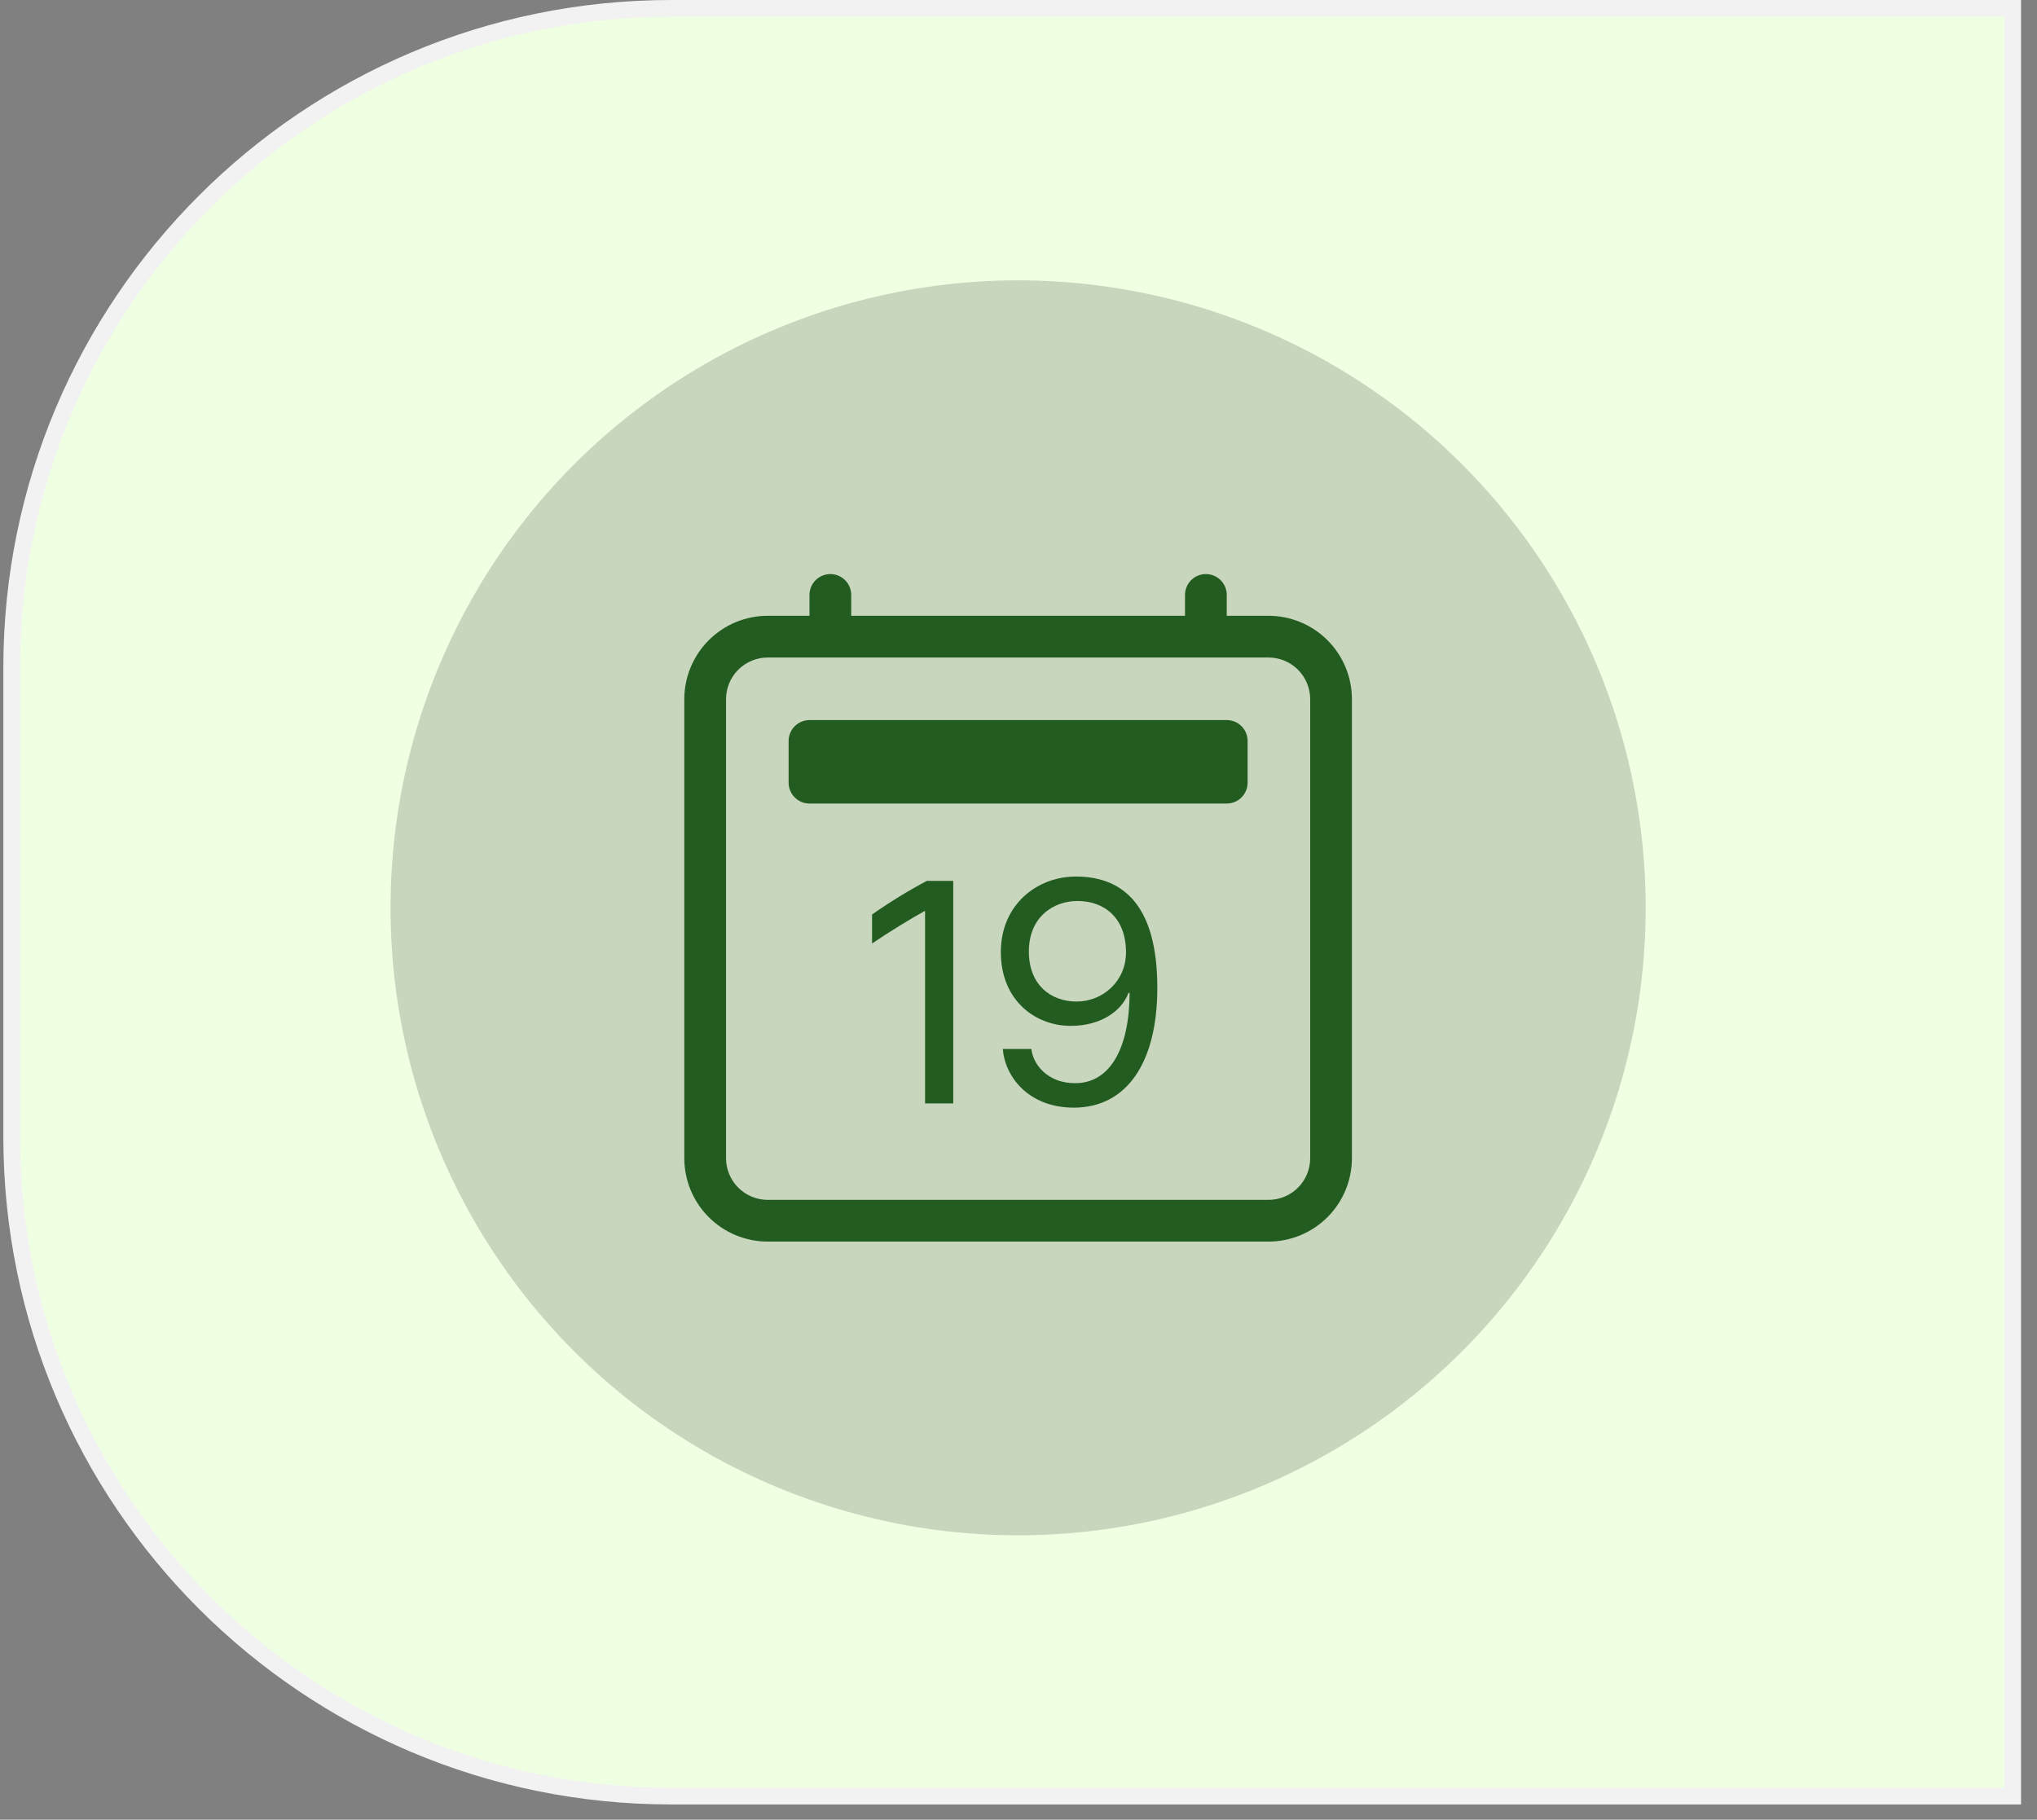 <svg width="122" height="109" viewBox="0 0 122 109" fill="none" xmlns="http://www.w3.org/2000/svg">
<rect x="0" y="0" width="122" height="109" fill="#808080" stroke="none"/>
<path d="M0.7 40C0.7 18.185 18.384 0.5 40.2 0.5H120.544V107.588H40.2C18.384 107.588 0.7 89.903 0.7 68.088V40Z" fill="#EFFFE2" stroke="#F2F2F2"/>
<circle cx="60.977" cy="54.38" r="37.586" fill="#C7D6BC"/>
<g clip-path="url(#clip0_462_769)">
<path d="M57.091 66.095V52.765H55.509C54.376 53.369 53.281 54.042 52.23 54.779V56.516C53.167 55.874 54.652 54.967 55.374 54.575H55.404V66.095H57.091V66.095ZM60.06 62.834C60.177 64.433 61.544 66.348 64.316 66.348C67.459 66.348 69.314 63.684 69.314 59.173C69.314 54.34 67.362 52.505 64.433 52.505C62.119 52.505 59.942 54.185 59.942 57.026C59.942 59.925 62.001 61.45 64.131 61.45C65.995 61.45 67.204 60.51 67.587 59.475H67.654C67.644 62.764 66.502 64.883 64.393 64.883C62.734 64.883 61.874 63.759 61.769 62.834H60.06V62.834ZM67.439 57.044C67.439 58.783 66.042 59.993 64.48 59.993C62.978 59.993 61.621 59.035 61.621 56.994C61.621 54.937 63.076 53.97 64.54 53.97C66.122 53.97 67.439 54.965 67.439 57.044Z" fill="#235C21"/>
<path d="M49.731 34.387C50.062 34.387 50.38 34.519 50.615 34.753C50.849 34.987 50.981 35.305 50.981 35.637V36.886H70.973V35.637C70.973 35.305 71.105 34.987 71.339 34.753C71.573 34.519 71.891 34.387 72.223 34.387C72.554 34.387 72.872 34.519 73.106 34.753C73.341 34.987 73.472 35.305 73.472 35.637V36.886H75.971C77.297 36.886 78.568 37.413 79.506 38.35C80.443 39.288 80.969 40.559 80.969 41.884V69.374C80.969 70.7 80.443 71.971 79.506 72.908C78.568 73.846 77.297 74.372 75.971 74.372H45.983C44.657 74.372 43.386 73.846 42.448 72.908C41.511 71.971 40.984 70.7 40.984 69.374V41.884C40.984 40.559 41.511 39.288 42.448 38.35C43.386 37.413 44.657 36.886 45.983 36.886H48.482V35.637C48.482 35.305 48.613 34.987 48.848 34.753C49.082 34.519 49.4 34.387 49.731 34.387V34.387ZM45.983 39.385C45.32 39.385 44.684 39.649 44.215 40.117C43.747 40.586 43.483 41.222 43.483 41.884V69.374C43.483 70.037 43.747 70.673 44.215 71.141C44.684 71.61 45.32 71.873 45.983 71.873H75.971C76.634 71.873 77.27 71.61 77.739 71.141C78.207 70.673 78.47 70.037 78.47 69.374V41.884C78.47 41.222 78.207 40.586 77.739 40.117C77.27 39.649 76.634 39.385 75.971 39.385H45.983Z" fill="#235C21"/>
<path d="M47.232 44.384C47.232 44.052 47.364 43.734 47.598 43.5C47.832 43.266 48.15 43.134 48.481 43.134H73.472C73.804 43.134 74.121 43.266 74.356 43.5C74.59 43.734 74.722 44.052 74.722 44.384V46.883C74.722 47.214 74.59 47.532 74.356 47.766C74.121 48.001 73.804 48.132 73.472 48.132H48.481C48.15 48.132 47.832 48.001 47.598 47.766C47.364 47.532 47.232 47.214 47.232 46.883V44.384Z" fill="#235C21"/>
</g>
<defs>
<clipPath id="clip0_462_769">
<rect width="39.985" height="39.985" fill="white" transform="translate(40.984 34.387)"/>
</clipPath>
</defs>
</svg>

